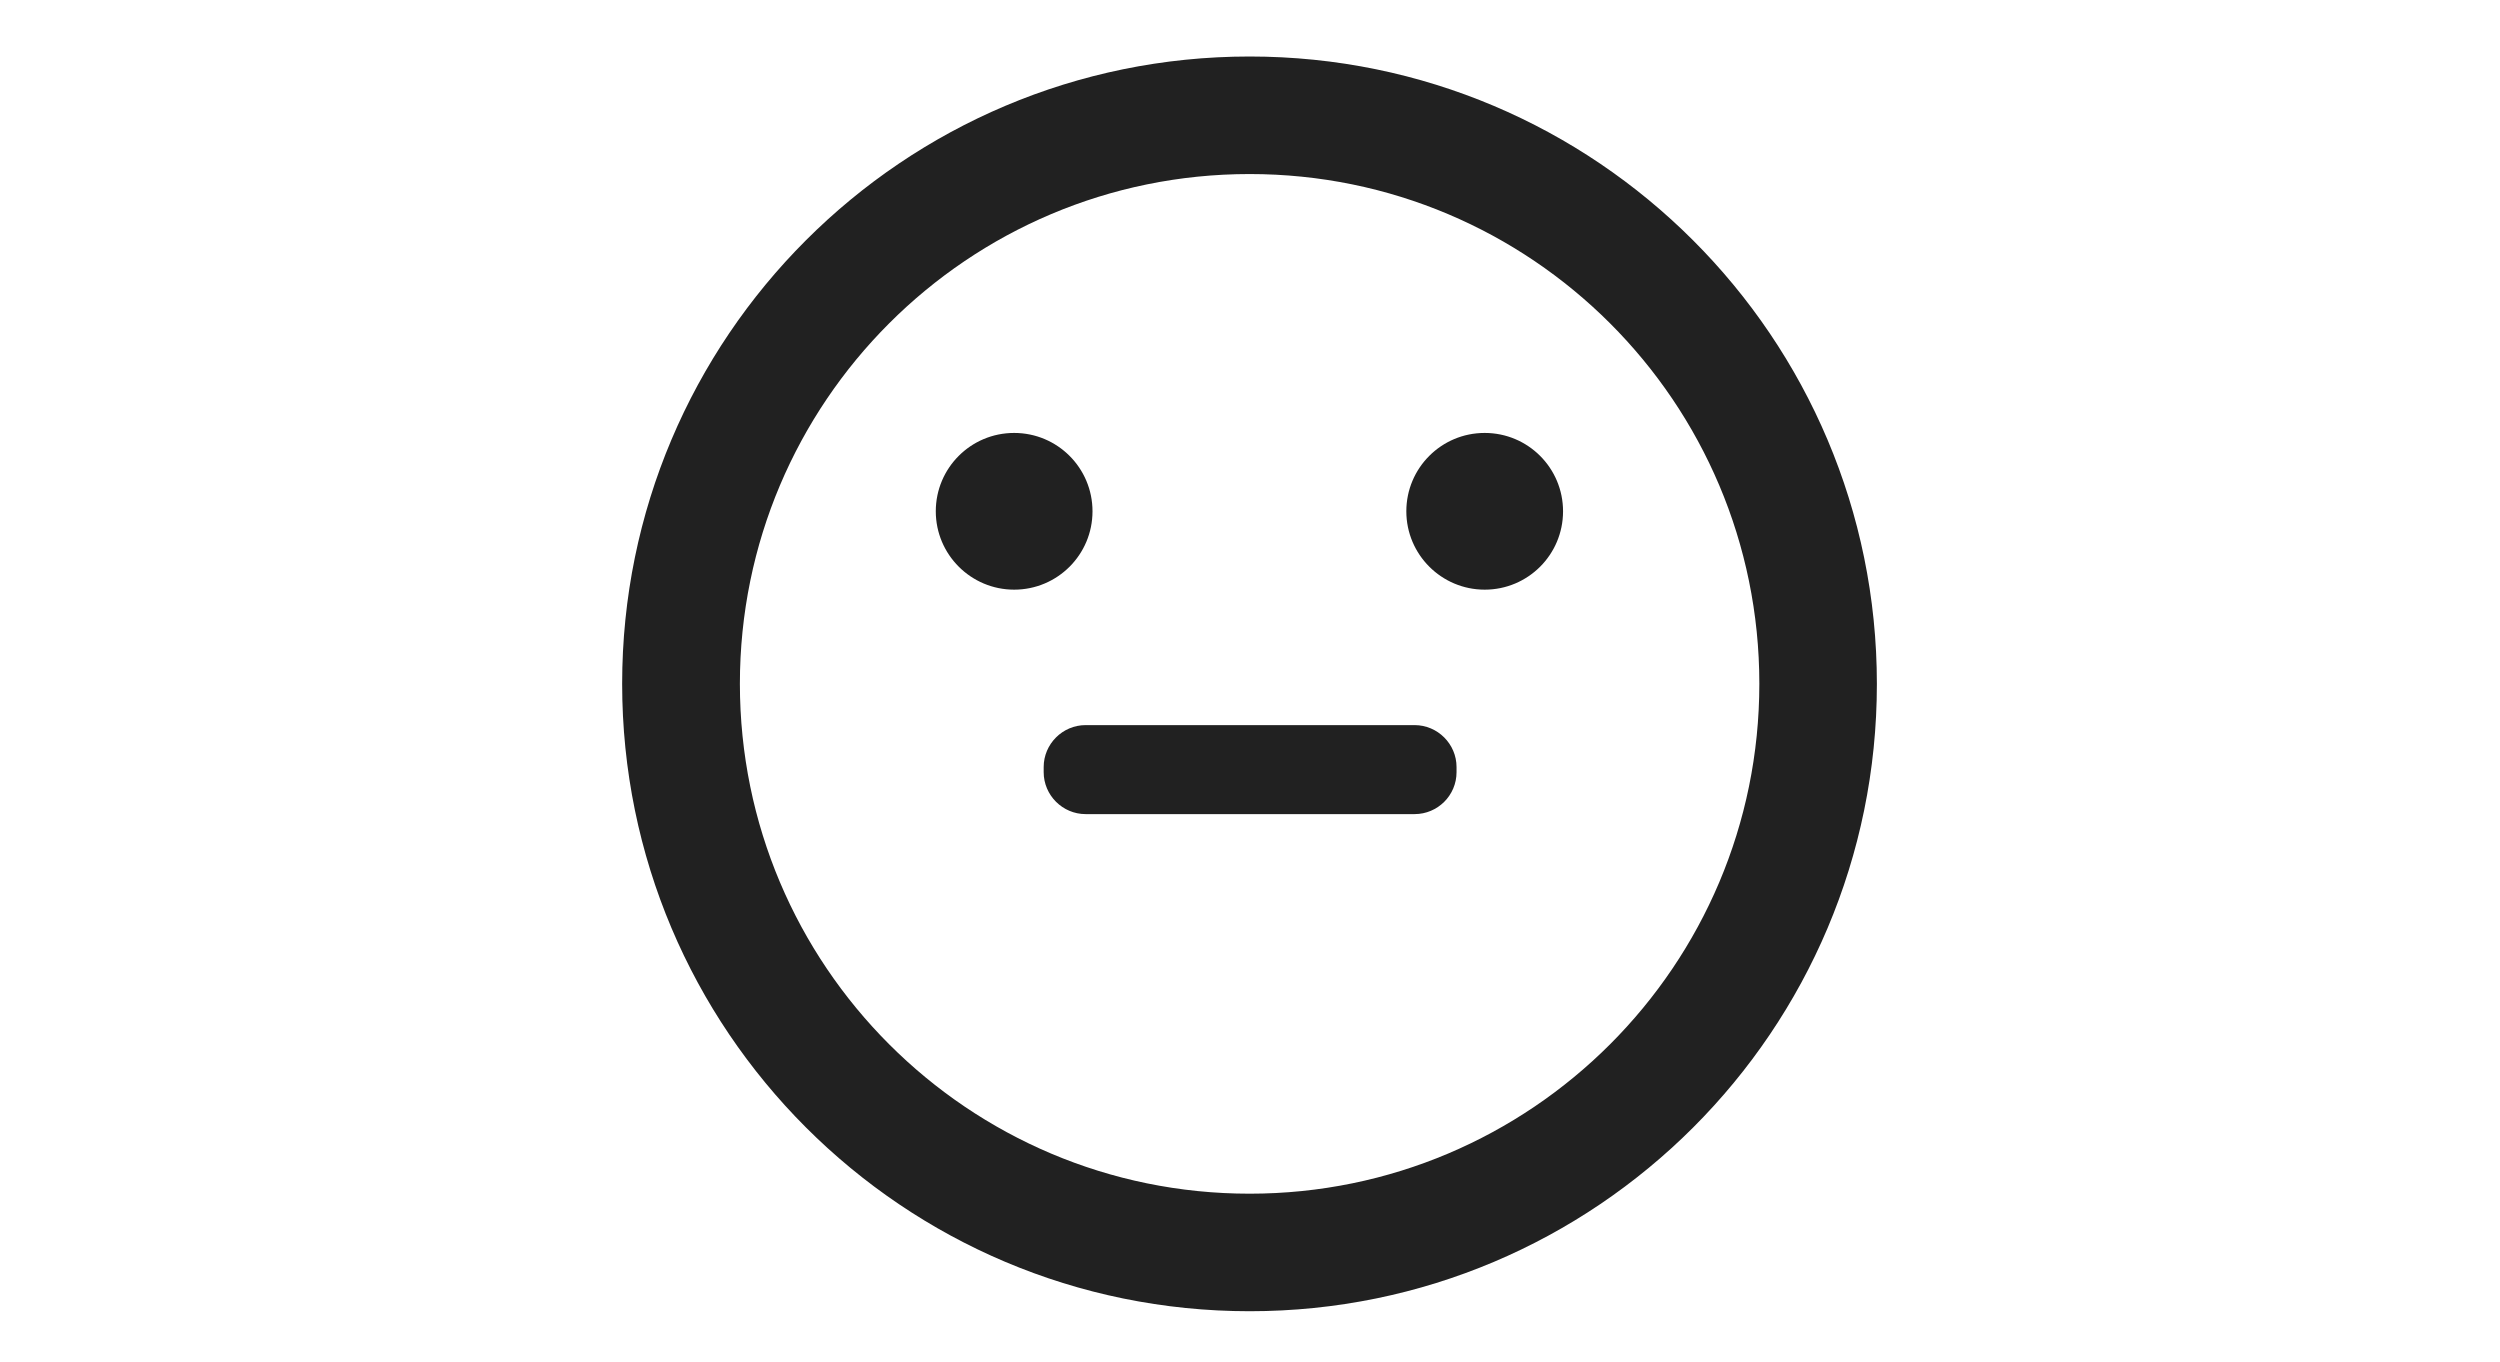 <?xml version="1.0" standalone="no"?><!DOCTYPE svg PUBLIC "-//W3C//DTD SVG 1.1//EN" "http://www.w3.org/Graphics/SVG/1.1/DTD/svg11.dtd"><svg t="1733254581583" class="icon" viewBox="0 0 1879 1024" version="1.1" xmlns="http://www.w3.org/2000/svg" p-id="7266" xmlns:xlink="http://www.w3.org/1999/xlink" width="117.438" height="64"><path d="M939.209 985.526c260.439 0 471.454-211.163 471.454-471.454S1199.501 42.469 939.209 42.469c-260.439 0-471.602 211.163-471.602 471.454S678.622 985.526 939.209 985.526z m0-854.714c211.607 0 383.112 171.505 383.112 383.112s-171.505 383.26-383.112 383.26-383.112-171.653-383.112-383.26S727.602 130.812 939.209 130.812zM703.334 384.296c0-32.555 26.34-58.895 58.895-58.895 32.555 0 58.895 26.34 58.895 58.895 0 32.555-26.34 58.895-58.895 58.895-32.407 0-58.895-26.34-58.895-58.895z m353.665 0c0-32.555 26.34-58.895 58.895-58.895 32.555 0 58.895 26.34 58.895 58.895 0 32.555-26.34 58.895-58.895 58.895-32.407 0-58.895-26.34-58.895-58.895z m6.215 227.588H815.945c-17.313 0-31.519-14.206-31.519-31.519v-3.847c0-17.313 14.206-31.519 31.519-31.519h247.269c17.313 0 31.519 14.206 31.519 31.519v3.847c0 17.461-14.206 31.519-31.519 31.519z" fill="#212121" p-id="7267" data-spm-anchor-id="a313x.search_index.0.i2.b8c43a81RppnJ0"></path></svg>